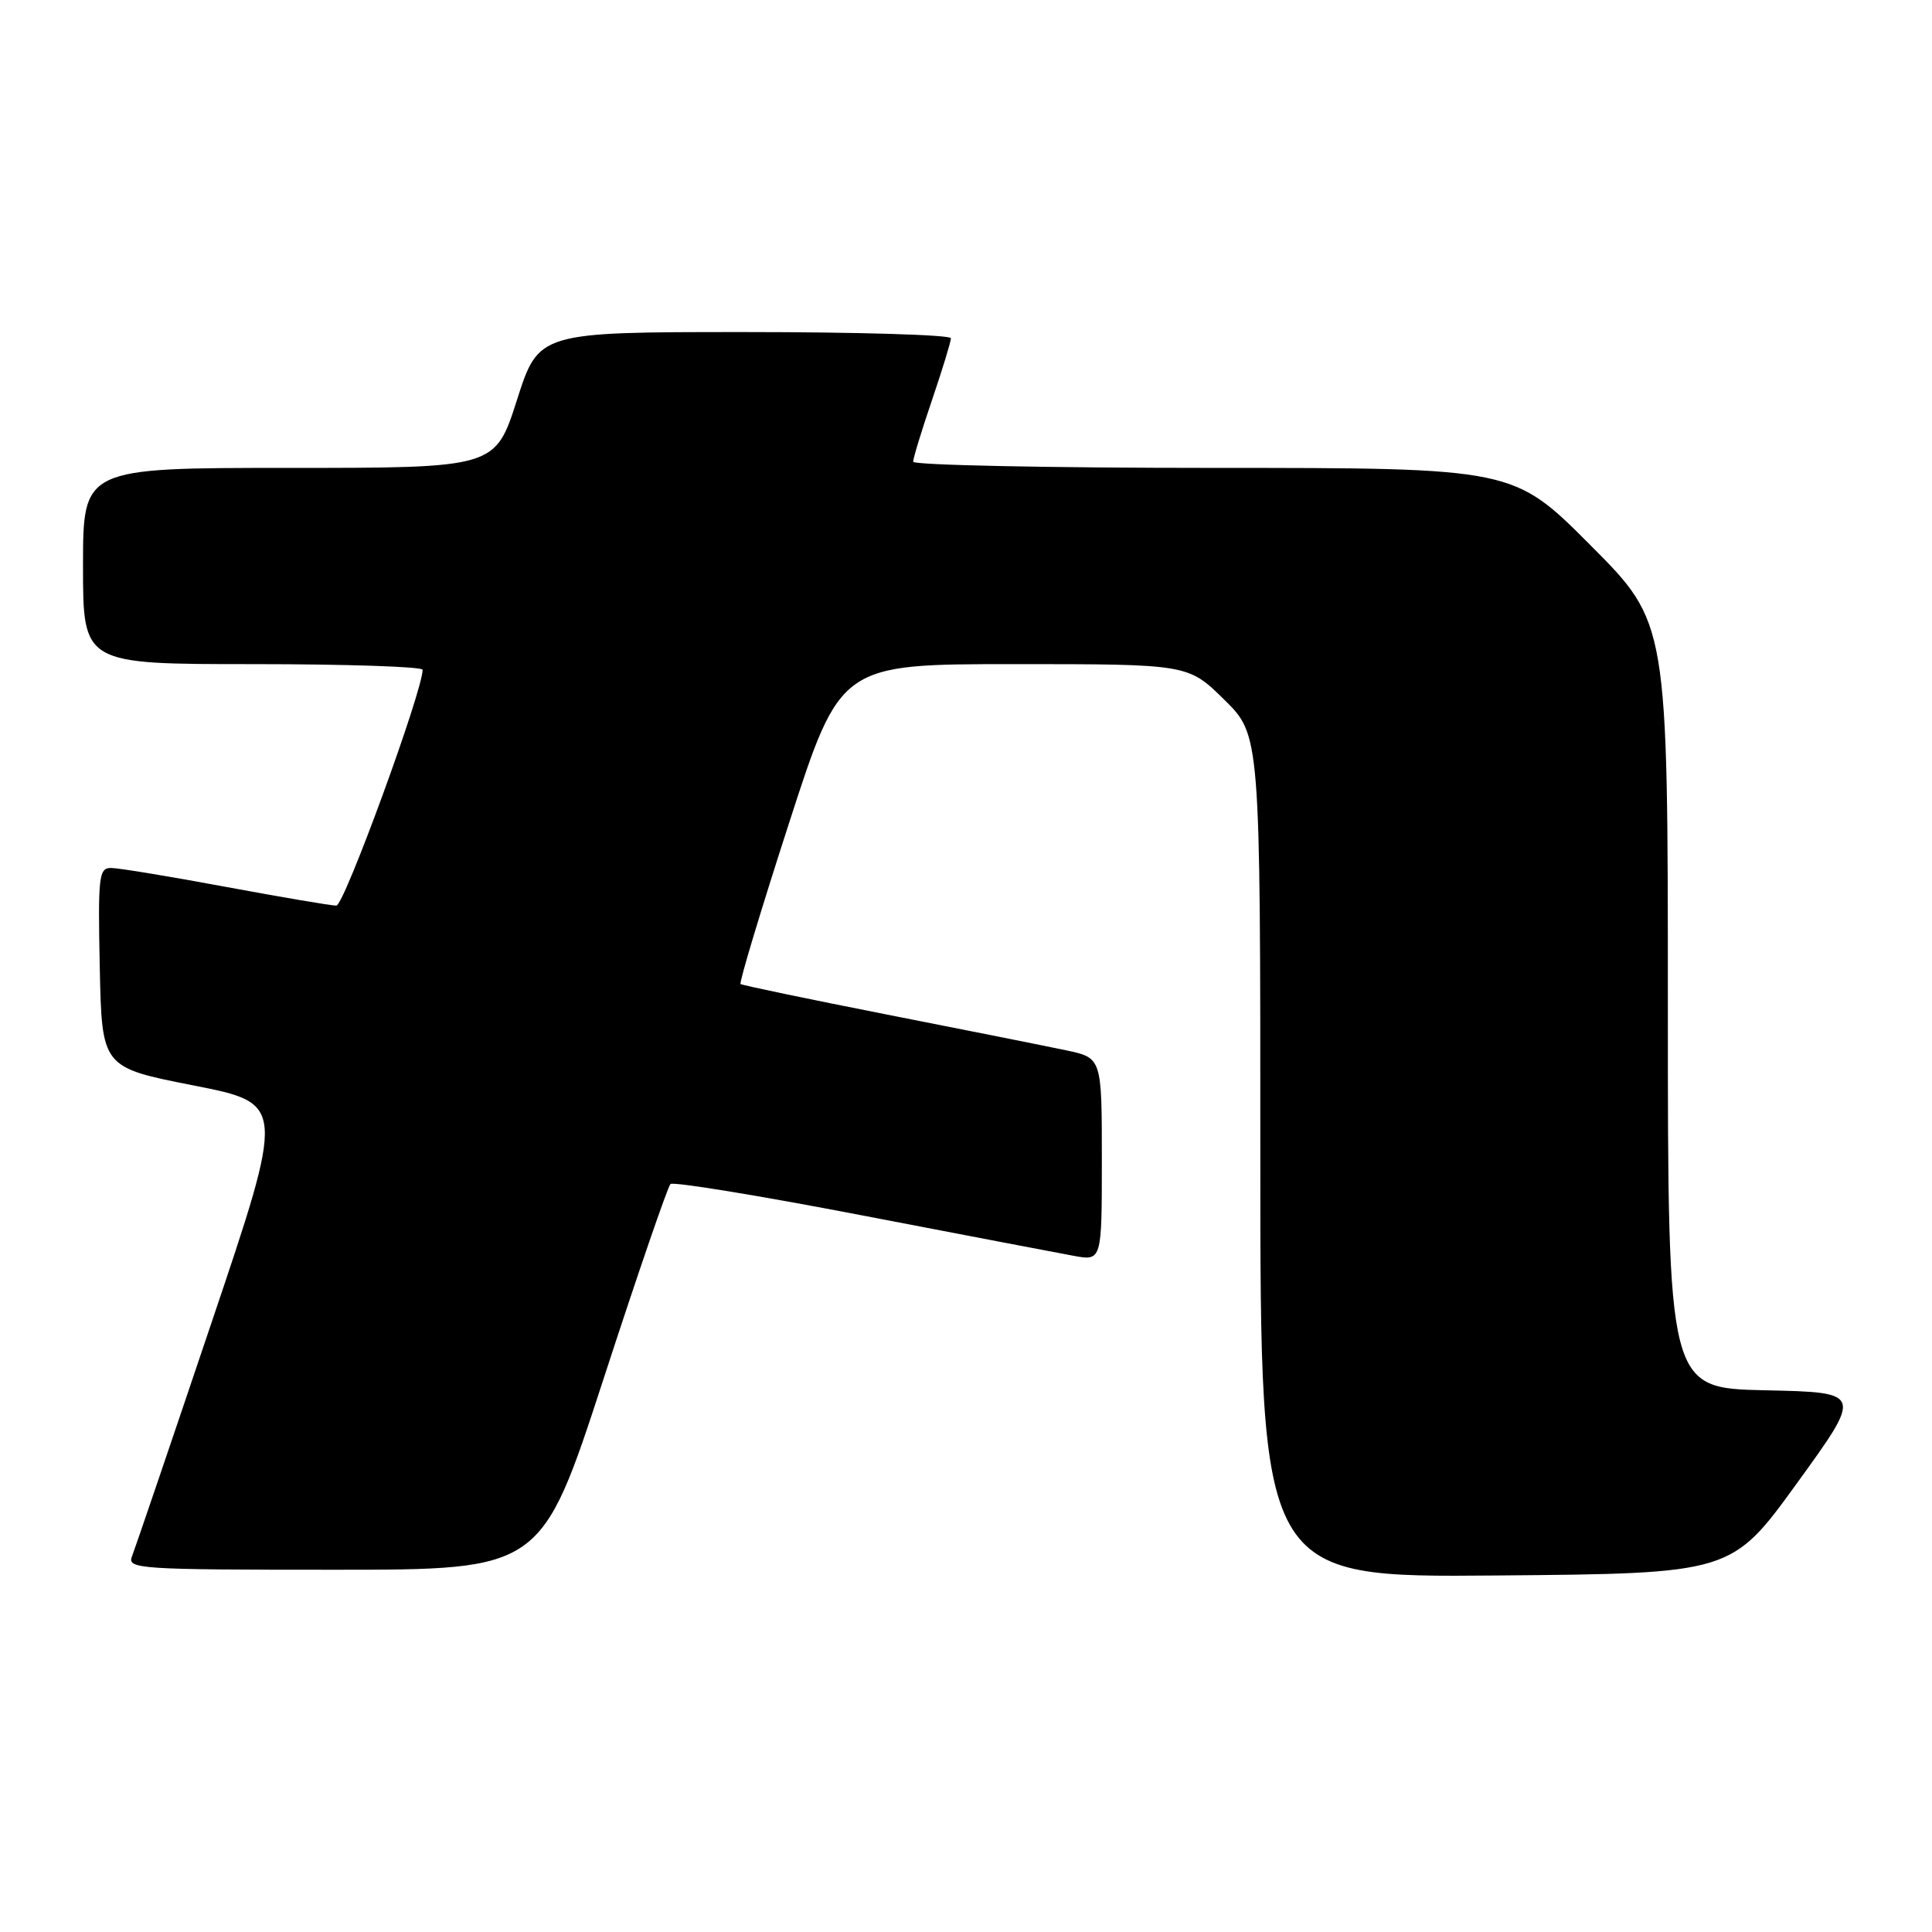 <?xml version="1.0" encoding="UTF-8" standalone="no"?>
<!DOCTYPE svg PUBLIC "-//W3C//DTD SVG 1.1//EN" "http://www.w3.org/Graphics/SVG/1.1/DTD/svg11.dtd" >
<svg xmlns="http://www.w3.org/2000/svg" xmlns:xlink="http://www.w3.org/1999/xlink" version="1.1" viewBox="0 0 256 256">
 <g >
 <path fill="currentColor"
d=" M 238.13 196.50 C 246.82 184.50 246.82 184.50 233.91 184.22 C 221.00 183.94 221.00 183.94 221.00 133.24 C 221.00 82.53 221.00 82.53 210.77 72.27 C 200.54 62.00 200.54 62.00 160.77 62.00 C 138.90 62.00 121.00 61.63 121.00 61.18 C 121.00 60.72 122.12 57.04 123.50 53.00 C 124.87 48.96 126.00 45.28 126.00 44.82 C 126.00 44.37 113.71 44.00 98.69 44.00 C 71.38 44.00 71.38 44.00 68.50 53.00 C 65.62 62.00 65.62 62.00 38.31 62.00 C 11.00 62.00 11.00 62.00 11.00 75.00 C 11.00 88.00 11.00 88.00 33.50 88.00 C 45.88 88.00 56.00 88.34 56.00 88.75 C 56.00 91.56 45.60 120.00 44.57 120.00 C 43.88 120.00 37.28 118.88 29.90 117.51 C 22.53 116.14 15.70 115.01 14.72 115.01 C 13.09 115.00 12.97 116.11 13.22 128.22 C 13.50 141.44 13.50 141.44 25.66 143.83 C 37.82 146.23 37.82 146.23 27.99 175.37 C 22.59 191.39 17.86 205.29 17.48 206.25 C 16.83 207.89 18.50 208.00 44.26 208.00 C 71.73 208.00 71.73 208.00 79.96 182.75 C 84.48 168.86 88.48 157.23 88.84 156.89 C 89.20 156.56 100.53 158.41 114.00 161.00 C 127.47 163.59 140.19 166.02 142.25 166.40 C 146.00 167.09 146.00 167.09 146.00 153.63 C 146.00 140.17 146.00 140.17 141.25 139.17 C 138.64 138.62 127.95 136.48 117.50 134.43 C 107.05 132.37 98.33 130.55 98.13 130.39 C 97.92 130.22 100.81 120.62 104.56 109.04 C 111.36 88.00 111.36 88.00 134.40 88.00 C 157.43 88.00 157.43 88.00 162.22 92.71 C 167.00 97.42 167.00 97.42 167.00 153.23 C 167.00 209.03 167.00 209.03 198.22 208.76 C 229.44 208.50 229.44 208.50 238.13 196.50 Z "/>
</g>
</svg>